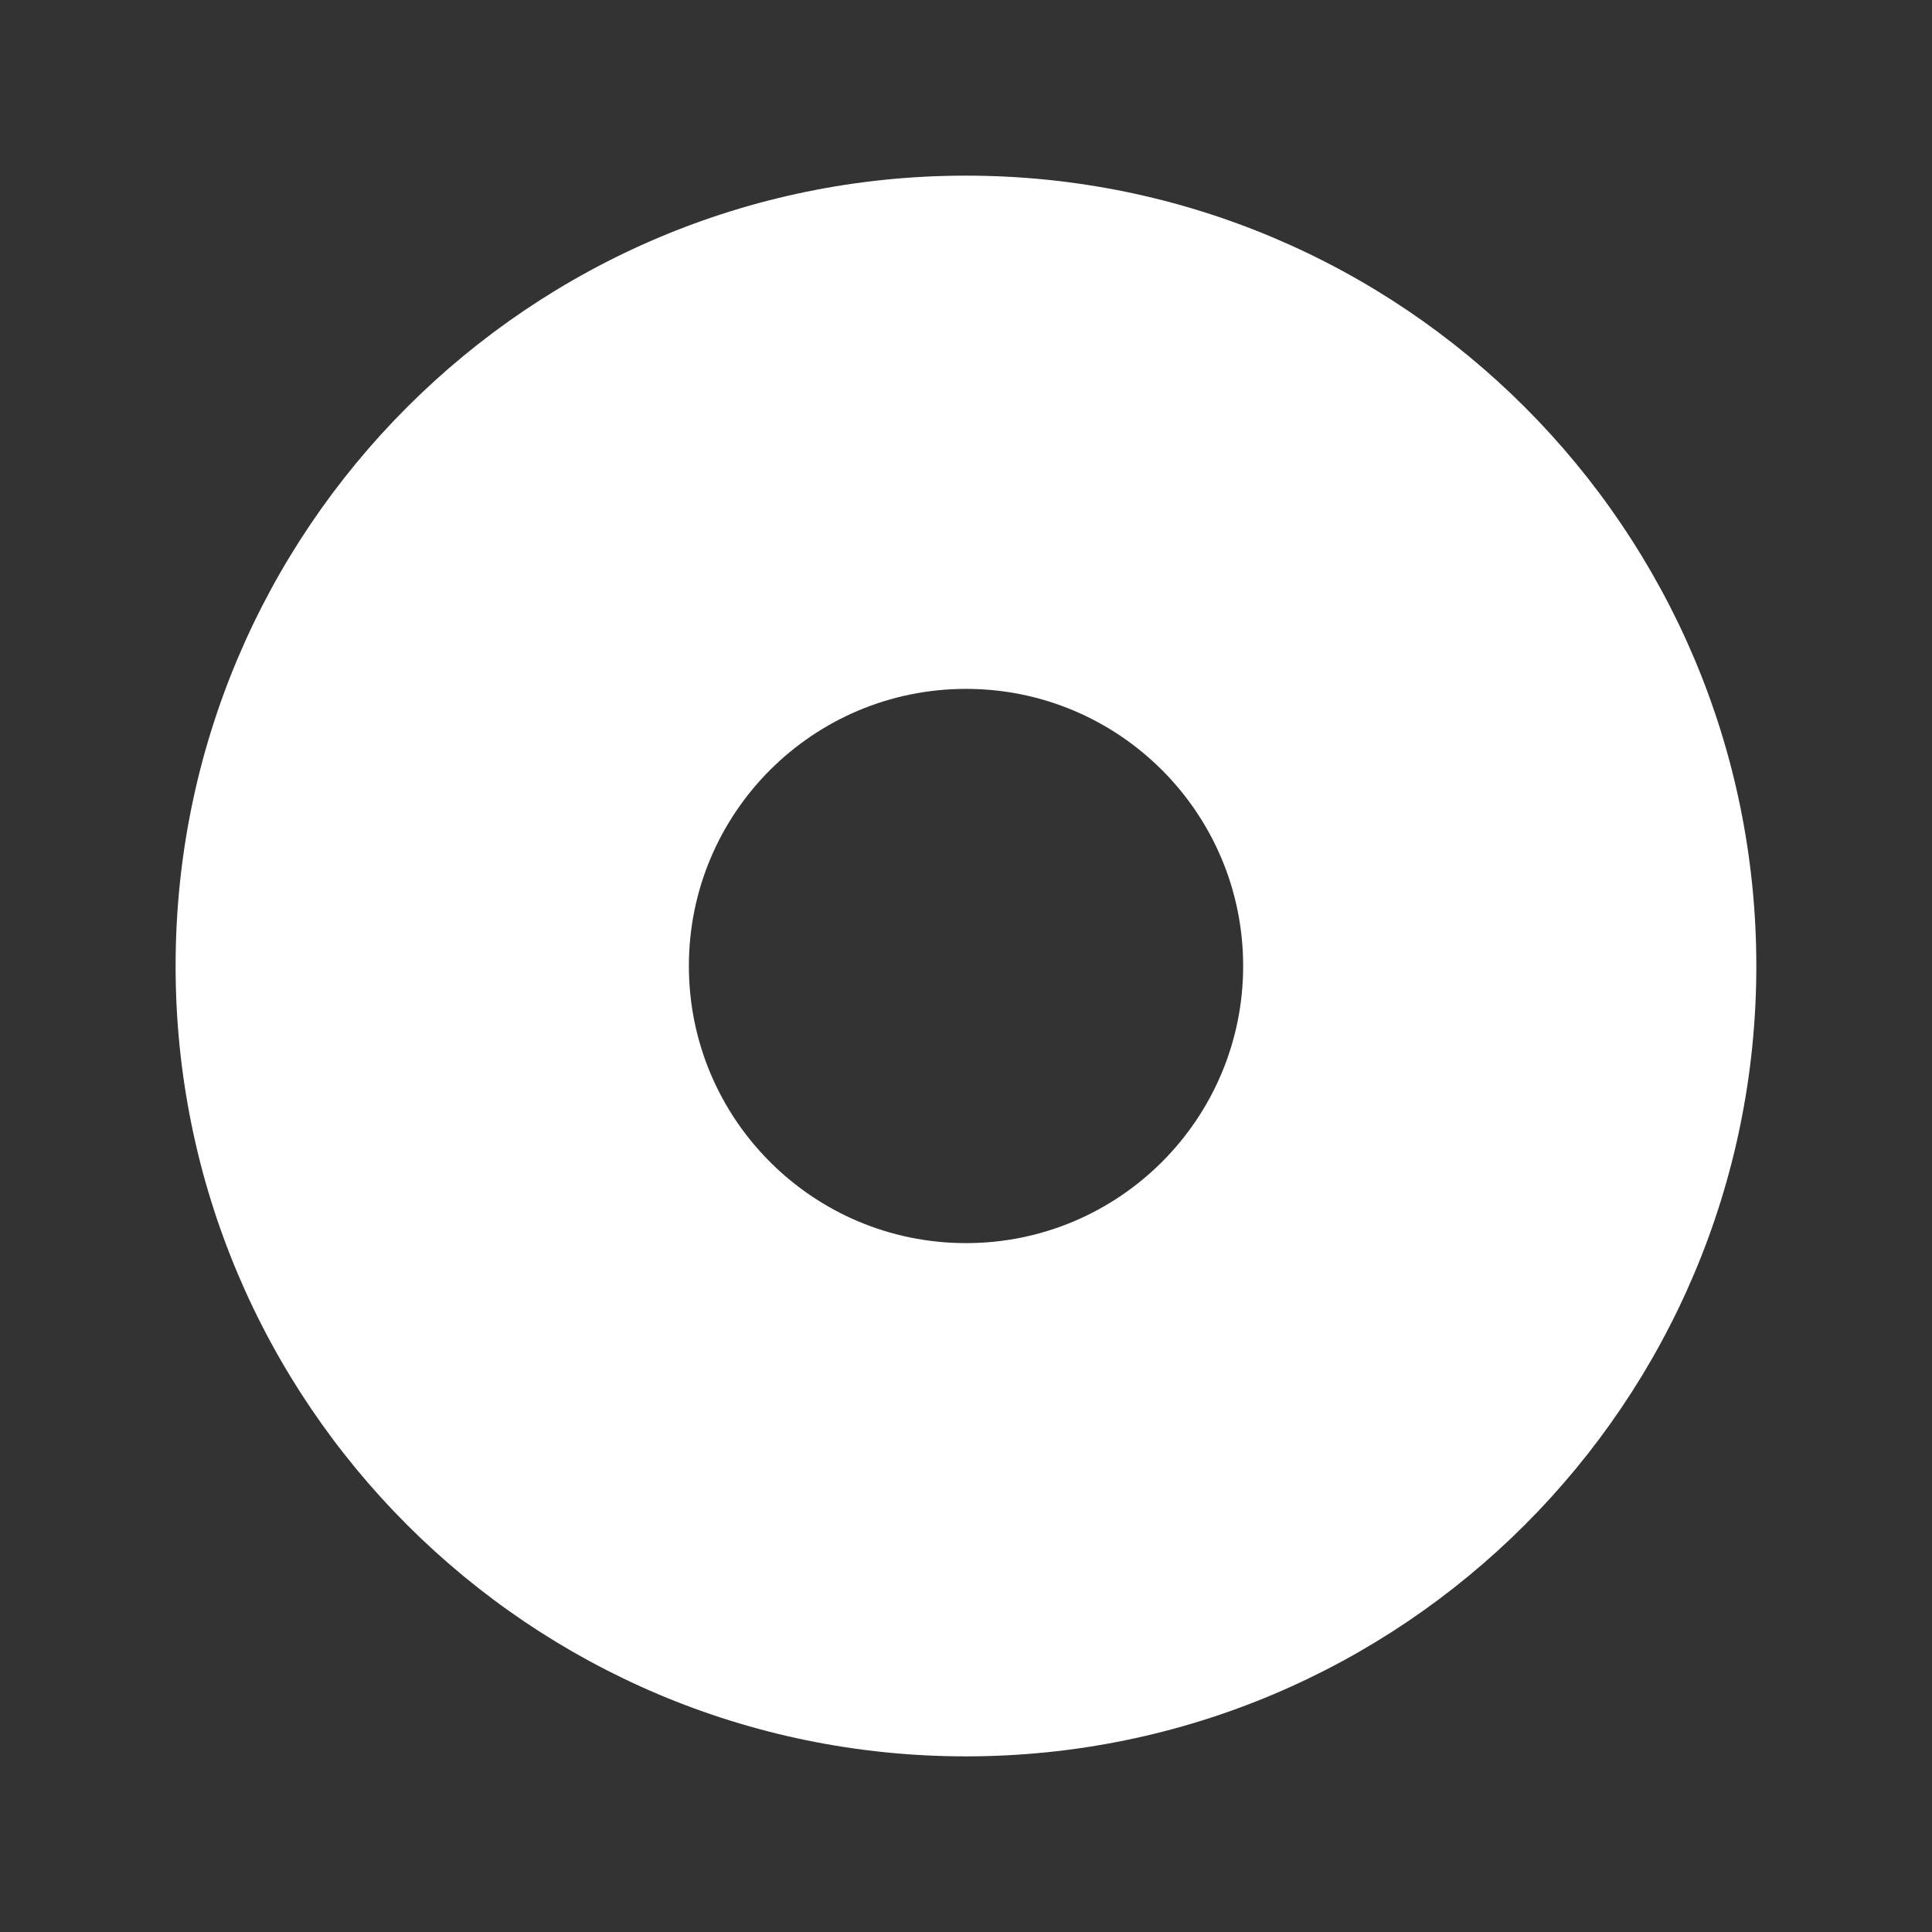 <?xml version="1.0" ?><!DOCTYPE svg  PUBLIC '-//W3C//DTD SVG 1.1//EN'  'http://www.w3.org/Graphics/SVG/1.1/DTD/svg11.dtd'><svg enable-background="new 0 0 55 55" height="55px" version="1.1" viewBox="0 0 55 55" width="55px" x="0px" xml:space="preserve" xmlns="http://www.w3.org/2000/svg" xmlns:xlink="http://www.w3.org/1999/xlink" y="0px"><rect x="0" y="0" width="55" height="55" fill="#333333" stroke="none"/><g display="block" id="media-record">
	<path d="M27.497,5C15.073,5,4.999,15.075,4.999,27.5c0,12.427,10.074,22.5,22.498,22.5   c12.428,0,22.502-10.073,22.502-22.5C49.999,15.075,39.925,5,27.497,5z M27.501,35.389c-4.361,0-7.89-3.534-7.89-7.889   c0-4.356,3.528-7.889,7.89-7.889c4.357,0,7.889,3.532,7.889,7.889C35.39,31.854,31.858,35.389,27.501,35.389z" display="inline" fill="#FFFFFF"/>
</g></svg>